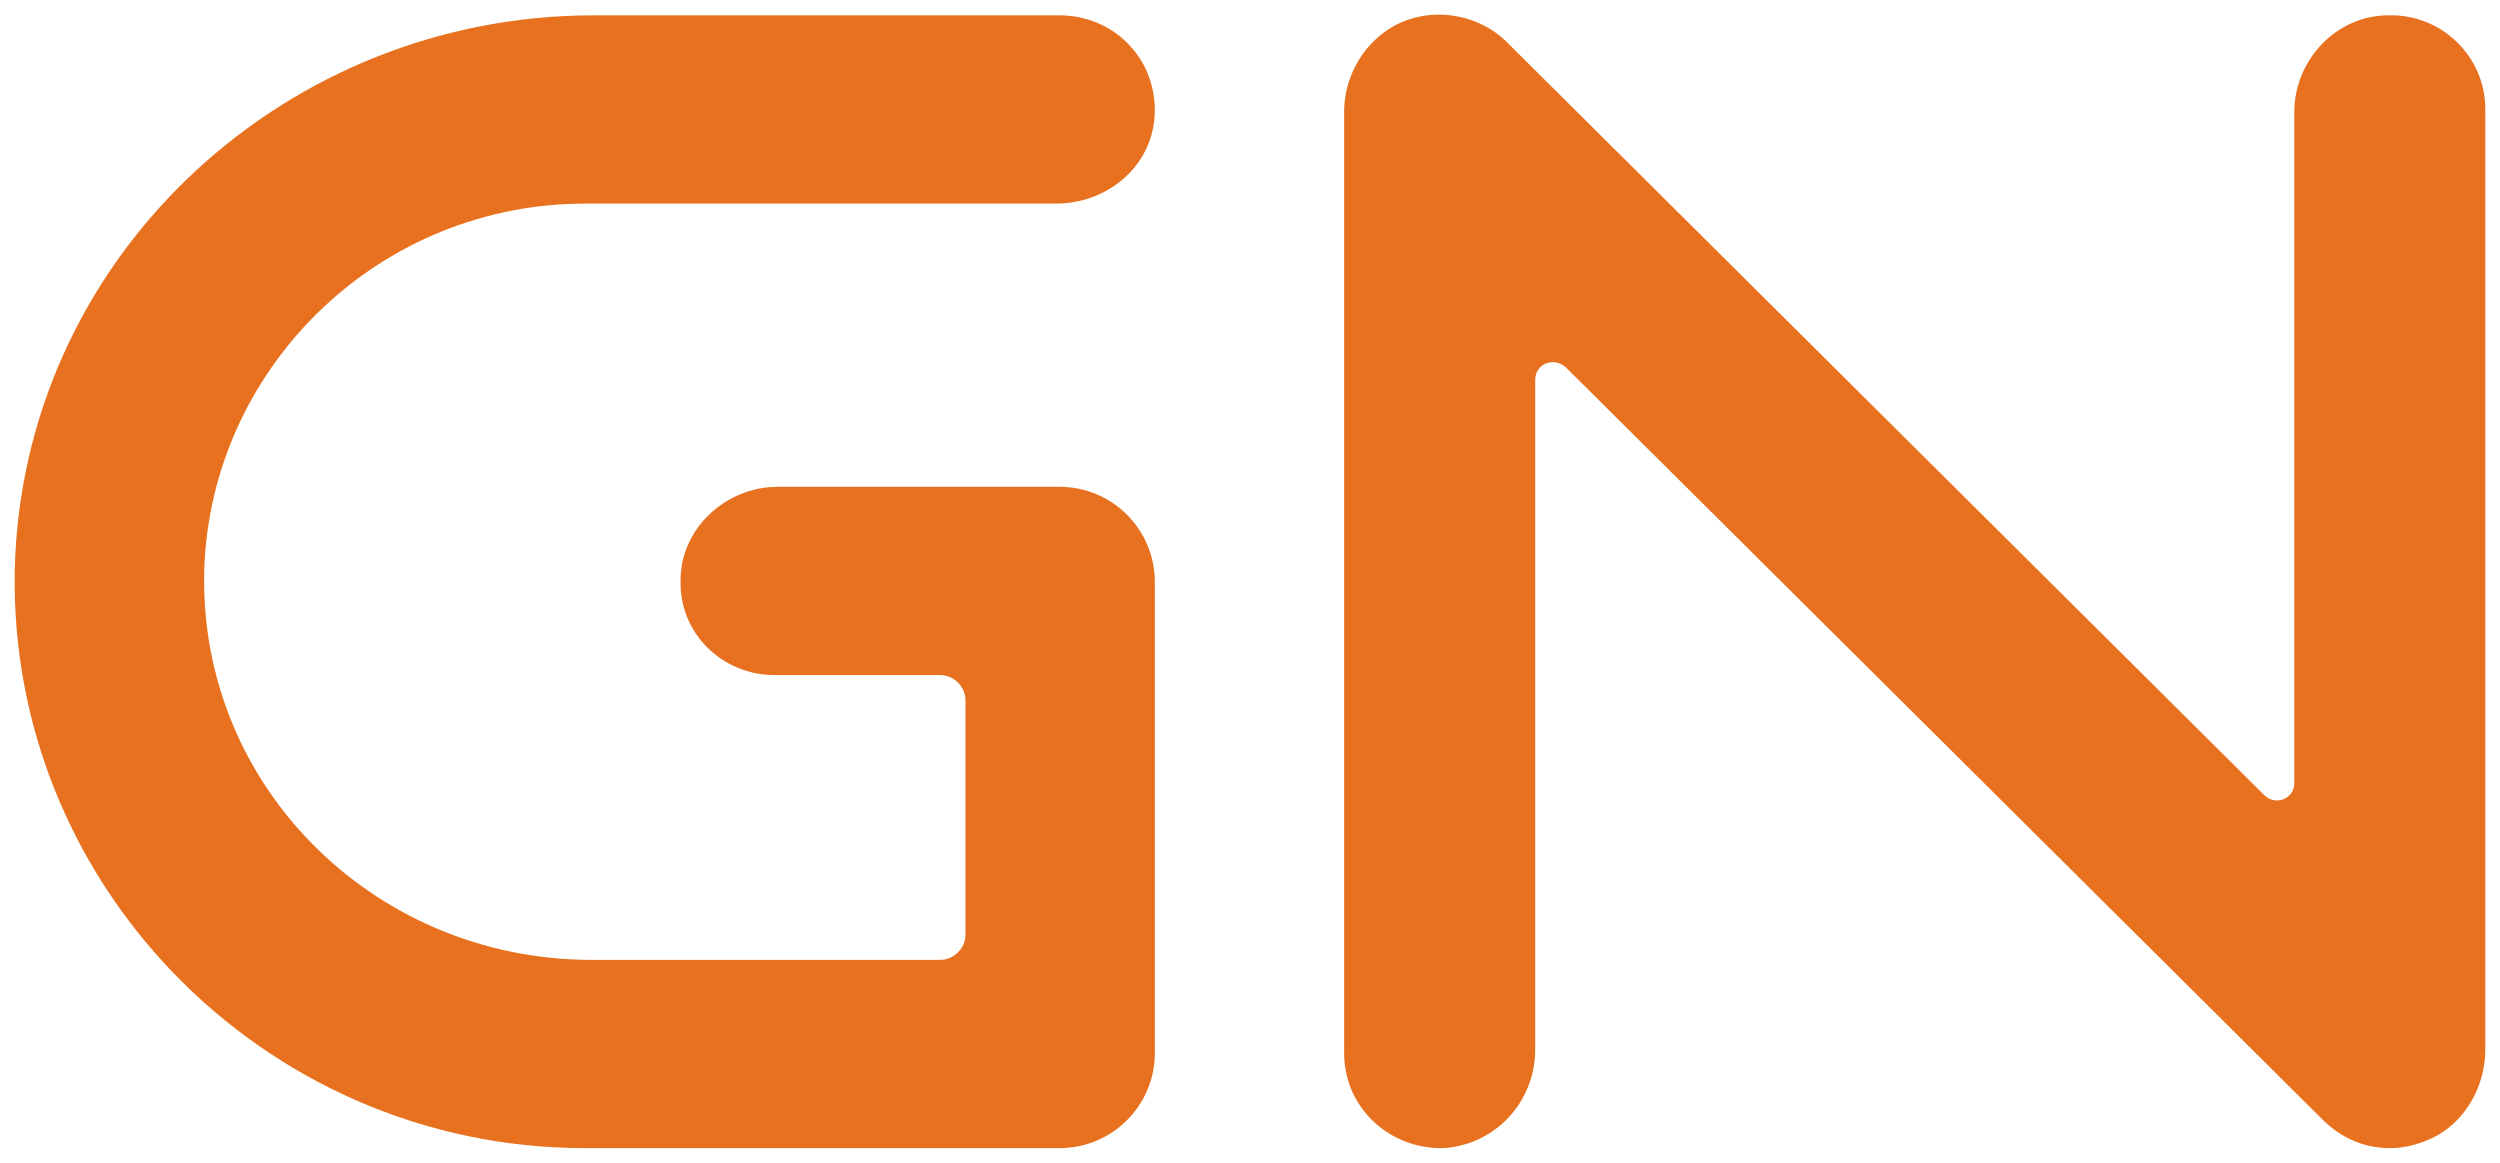 <svg width="43" height="20" viewBox="0 0 43 20" fill="none" xmlns="http://www.w3.org/2000/svg">
<g clip-path="url(#clip0_30_1202)">
<path d="M41.104 19.748C40.672 19.748 40.269 19.576 39.952 19.261L26.924 6.31C26.722 6.138 26.405 6.252 26.405 6.539V18.057C26.405 18.974 25.684 19.719 24.791 19.748C23.869 19.748 23.119 19.032 23.119 18.115V1.926C23.119 1.353 23.408 0.808 23.898 0.493C24.532 0.092 25.396 0.207 25.915 0.722L38.943 13.674C39.145 13.874 39.462 13.731 39.462 13.473V1.926C39.462 1.038 40.182 0.264 41.076 0.264C41.998 0.235 42.747 0.98 42.747 1.869V18.057C42.747 18.659 42.43 19.232 41.94 19.519C41.681 19.662 41.393 19.748 41.104 19.748Z" fill="#E8711F"/>
<path d="M18.22 8.373H13.377C12.484 8.373 11.706 9.089 11.706 9.977C11.677 10.894 12.426 11.611 13.32 11.611H16.173C16.404 11.611 16.606 11.811 16.606 12.04V16.08C16.606 16.31 16.404 16.51 16.173 16.51H10.178C6.374 16.51 3.319 13.416 3.52 9.634C3.722 6.224 6.575 3.502 10.063 3.502H18.162C19.084 3.502 19.863 2.814 19.863 1.897C19.863 0.98 19.142 0.264 18.22 0.264H10.207C4.961 0.264 0.523 4.304 0.263 9.548C0.004 15.106 4.5 19.748 10.063 19.748H18.22C19.142 19.748 19.863 19.003 19.863 18.115V10.006C19.863 9.118 19.142 8.373 18.22 8.373Z" fill="#E8711F"/>
</g>
<defs>
<clipPath id="clip0_30_1202">
<rect width="43" height="20" fill="white"/>
</clipPath>
</defs>
</svg>
